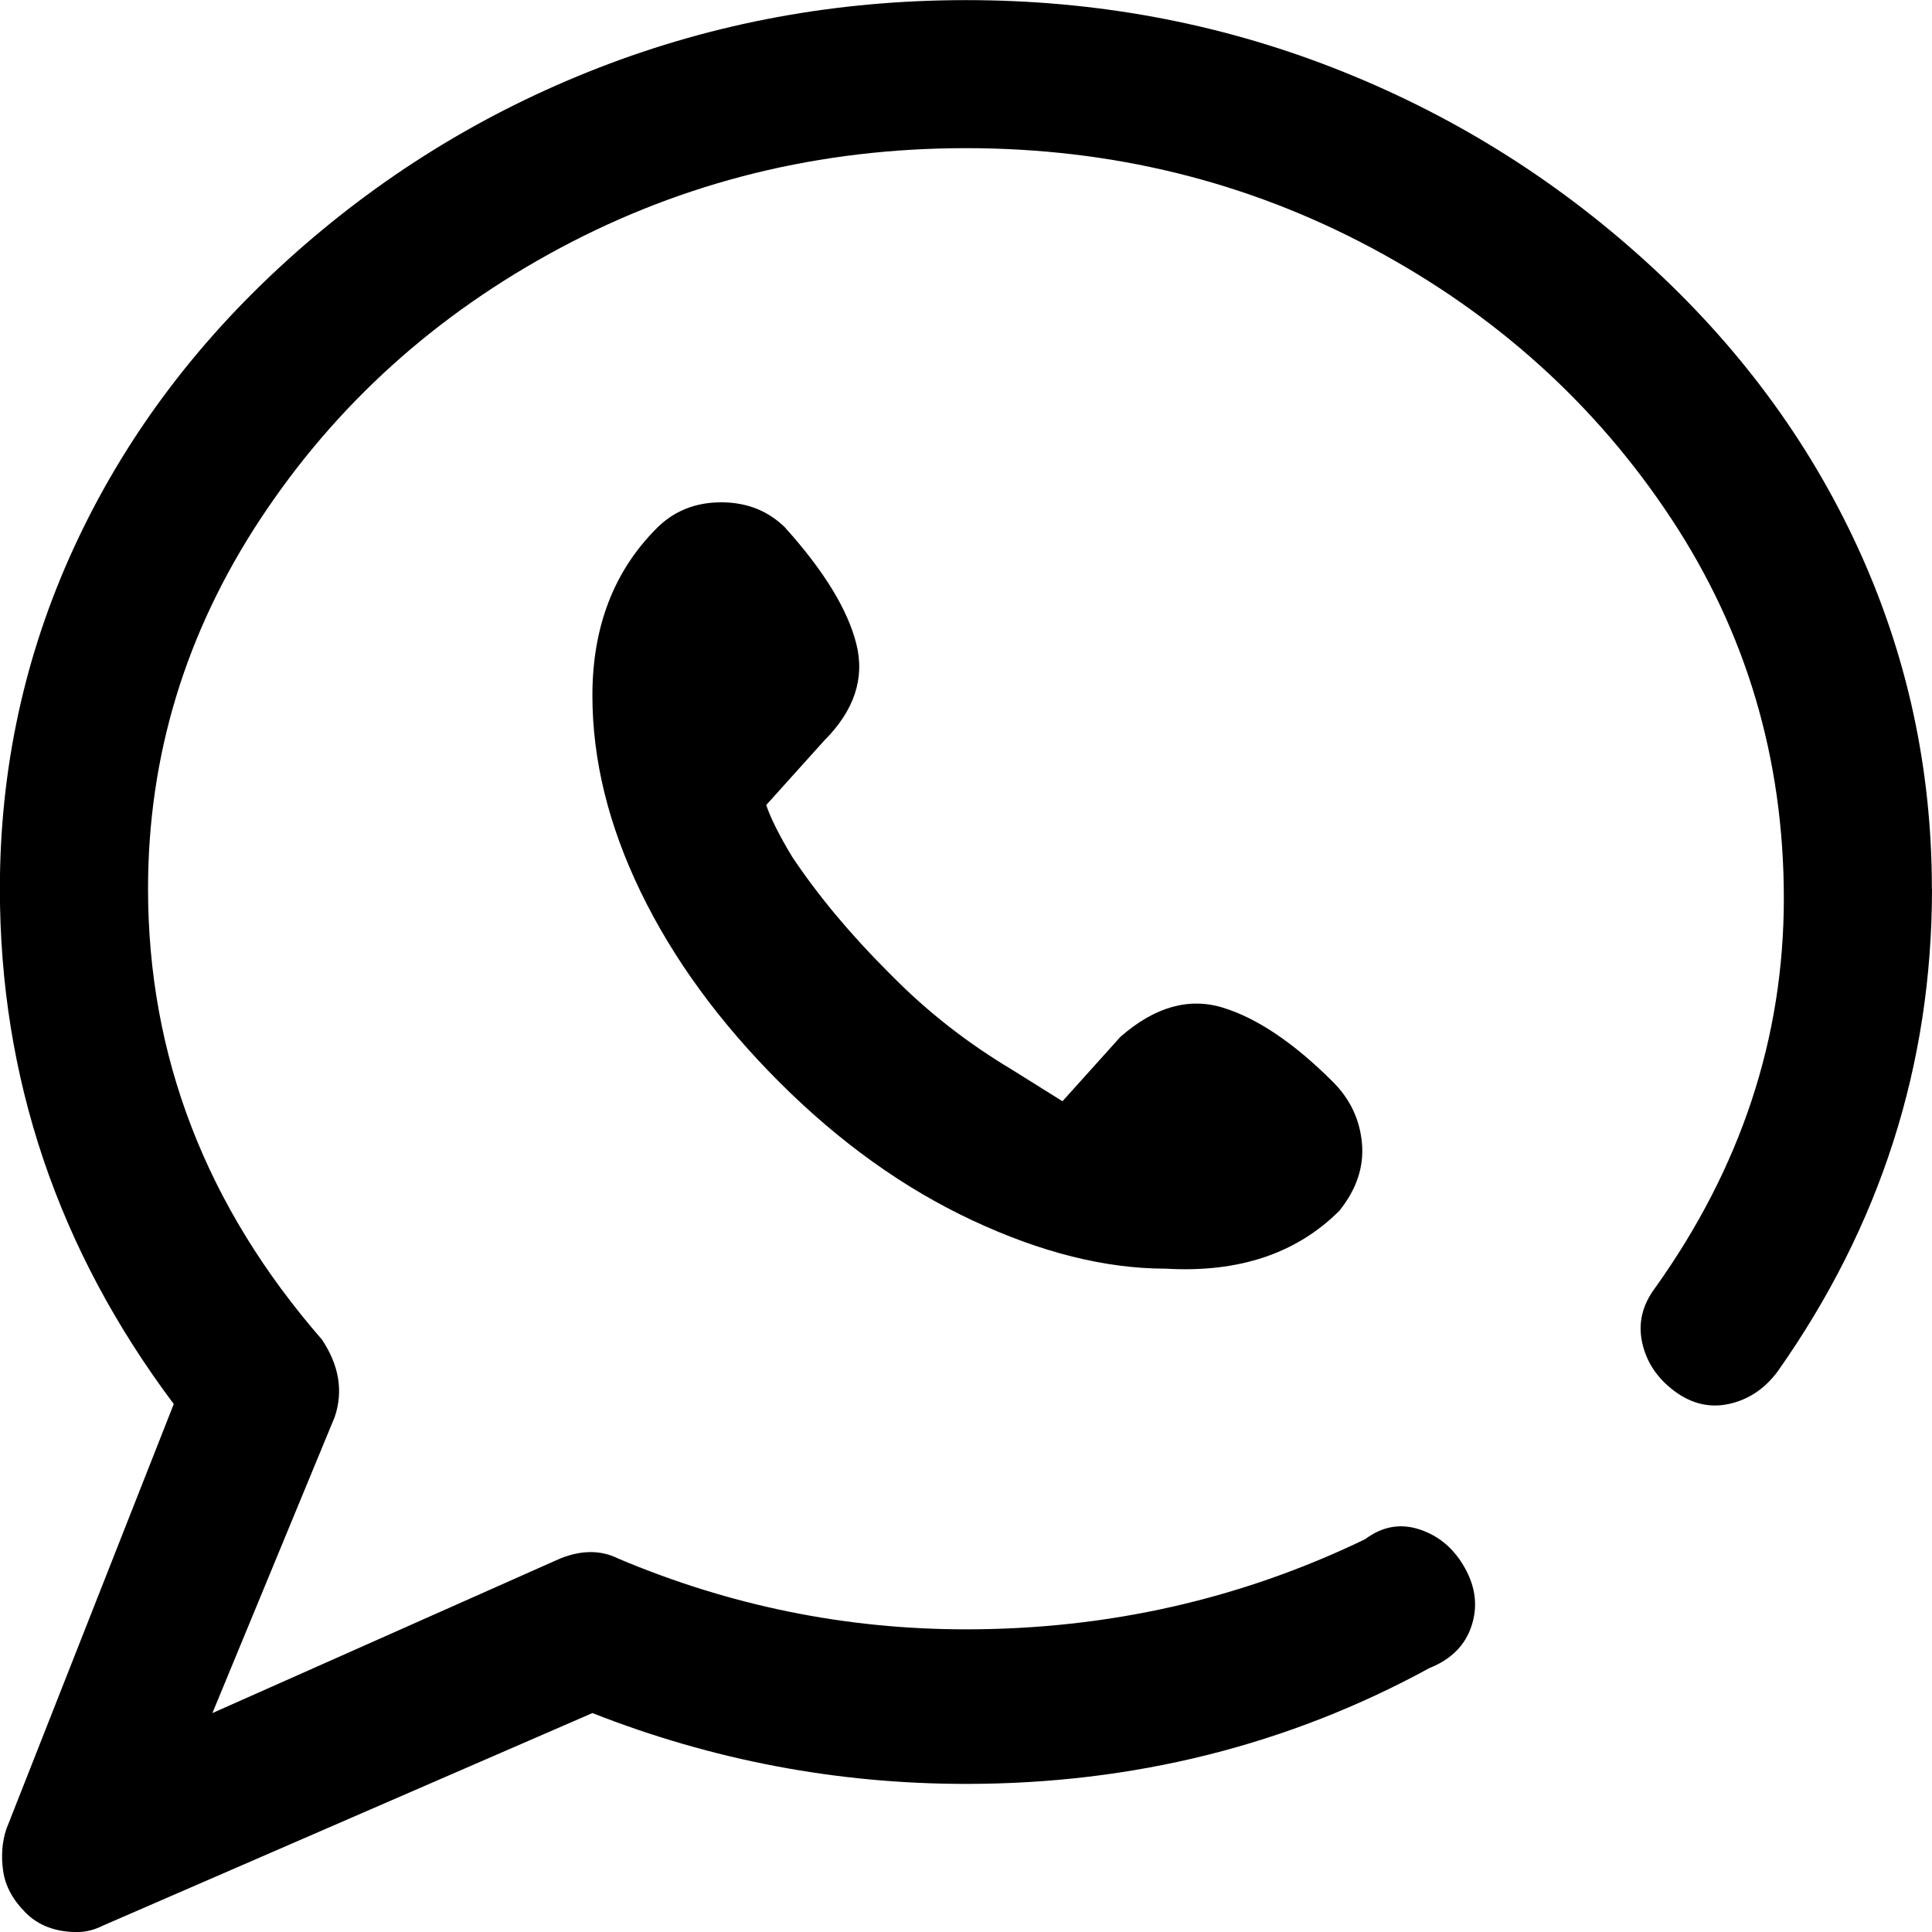 <!-- Generated by IcoMoon.io -->
<svg version="1.1" xmlns="http://www.w3.org/2000/svg" width="32" height="32" viewBox="0 0 32 32">
<title>-call</title>
<path d="M32 14.72q0 4.373-2.56 8-0.32 0.427-0.8 0.533t-0.907-0.213-0.533-0.8 0.213-0.907q2.133-2.987 2.133-6.453t-1.867-6.293-4.96-4.48-6.72-1.653-6.72 1.653-4.96 4.48-1.867 6.133q0 4.16 2.88 7.467 0.427 0.64 0.213 1.28l-2.027 4.907 5.76-2.56q0.533-0.213 0.96 0 2.773 1.173 5.76 1.173 3.52 0 6.613-1.493 0.427-0.32 0.907-0.16t0.747 0.64 0.107 0.96-0.693 0.693q-3.52 1.92-7.68 1.92-3.2 0-6.187-1.173l-8.107 3.52q-0.213 0.107-0.427 0.107-0.533 0-0.853-0.32t-0.373-0.693 0.053-0.693l2.773-7.040q-2.88-3.84-2.88-8.533 0-2.987 1.227-5.653t3.52-4.747 5.173-3.2 6.080-1.12 6.080 1.12 5.173 3.2 3.52 4.747 1.227 5.653zM13.013 8.747q-0.427-0.427-1.067-0.427t-1.067 0.427v0q-1.067 1.067-1.067 2.773 0 1.6 0.8 3.253t2.293 3.147 3.2 2.293 3.2 0.8v0q1.813 0.107 2.88-0.96v0q0.427-0.533 0.373-1.12t-0.48-1.013q-0.96-0.96-1.813-1.227t-1.707 0.48l-0.96 1.067-0.853-0.533q-1.067-0.64-1.92-1.493l-0.107-0.107q-0.96-0.96-1.6-1.92-0.32-0.533-0.427-0.853l0.96-1.067q0.747-0.747 0.533-1.6t-1.173-1.92z"></path>
</svg>
